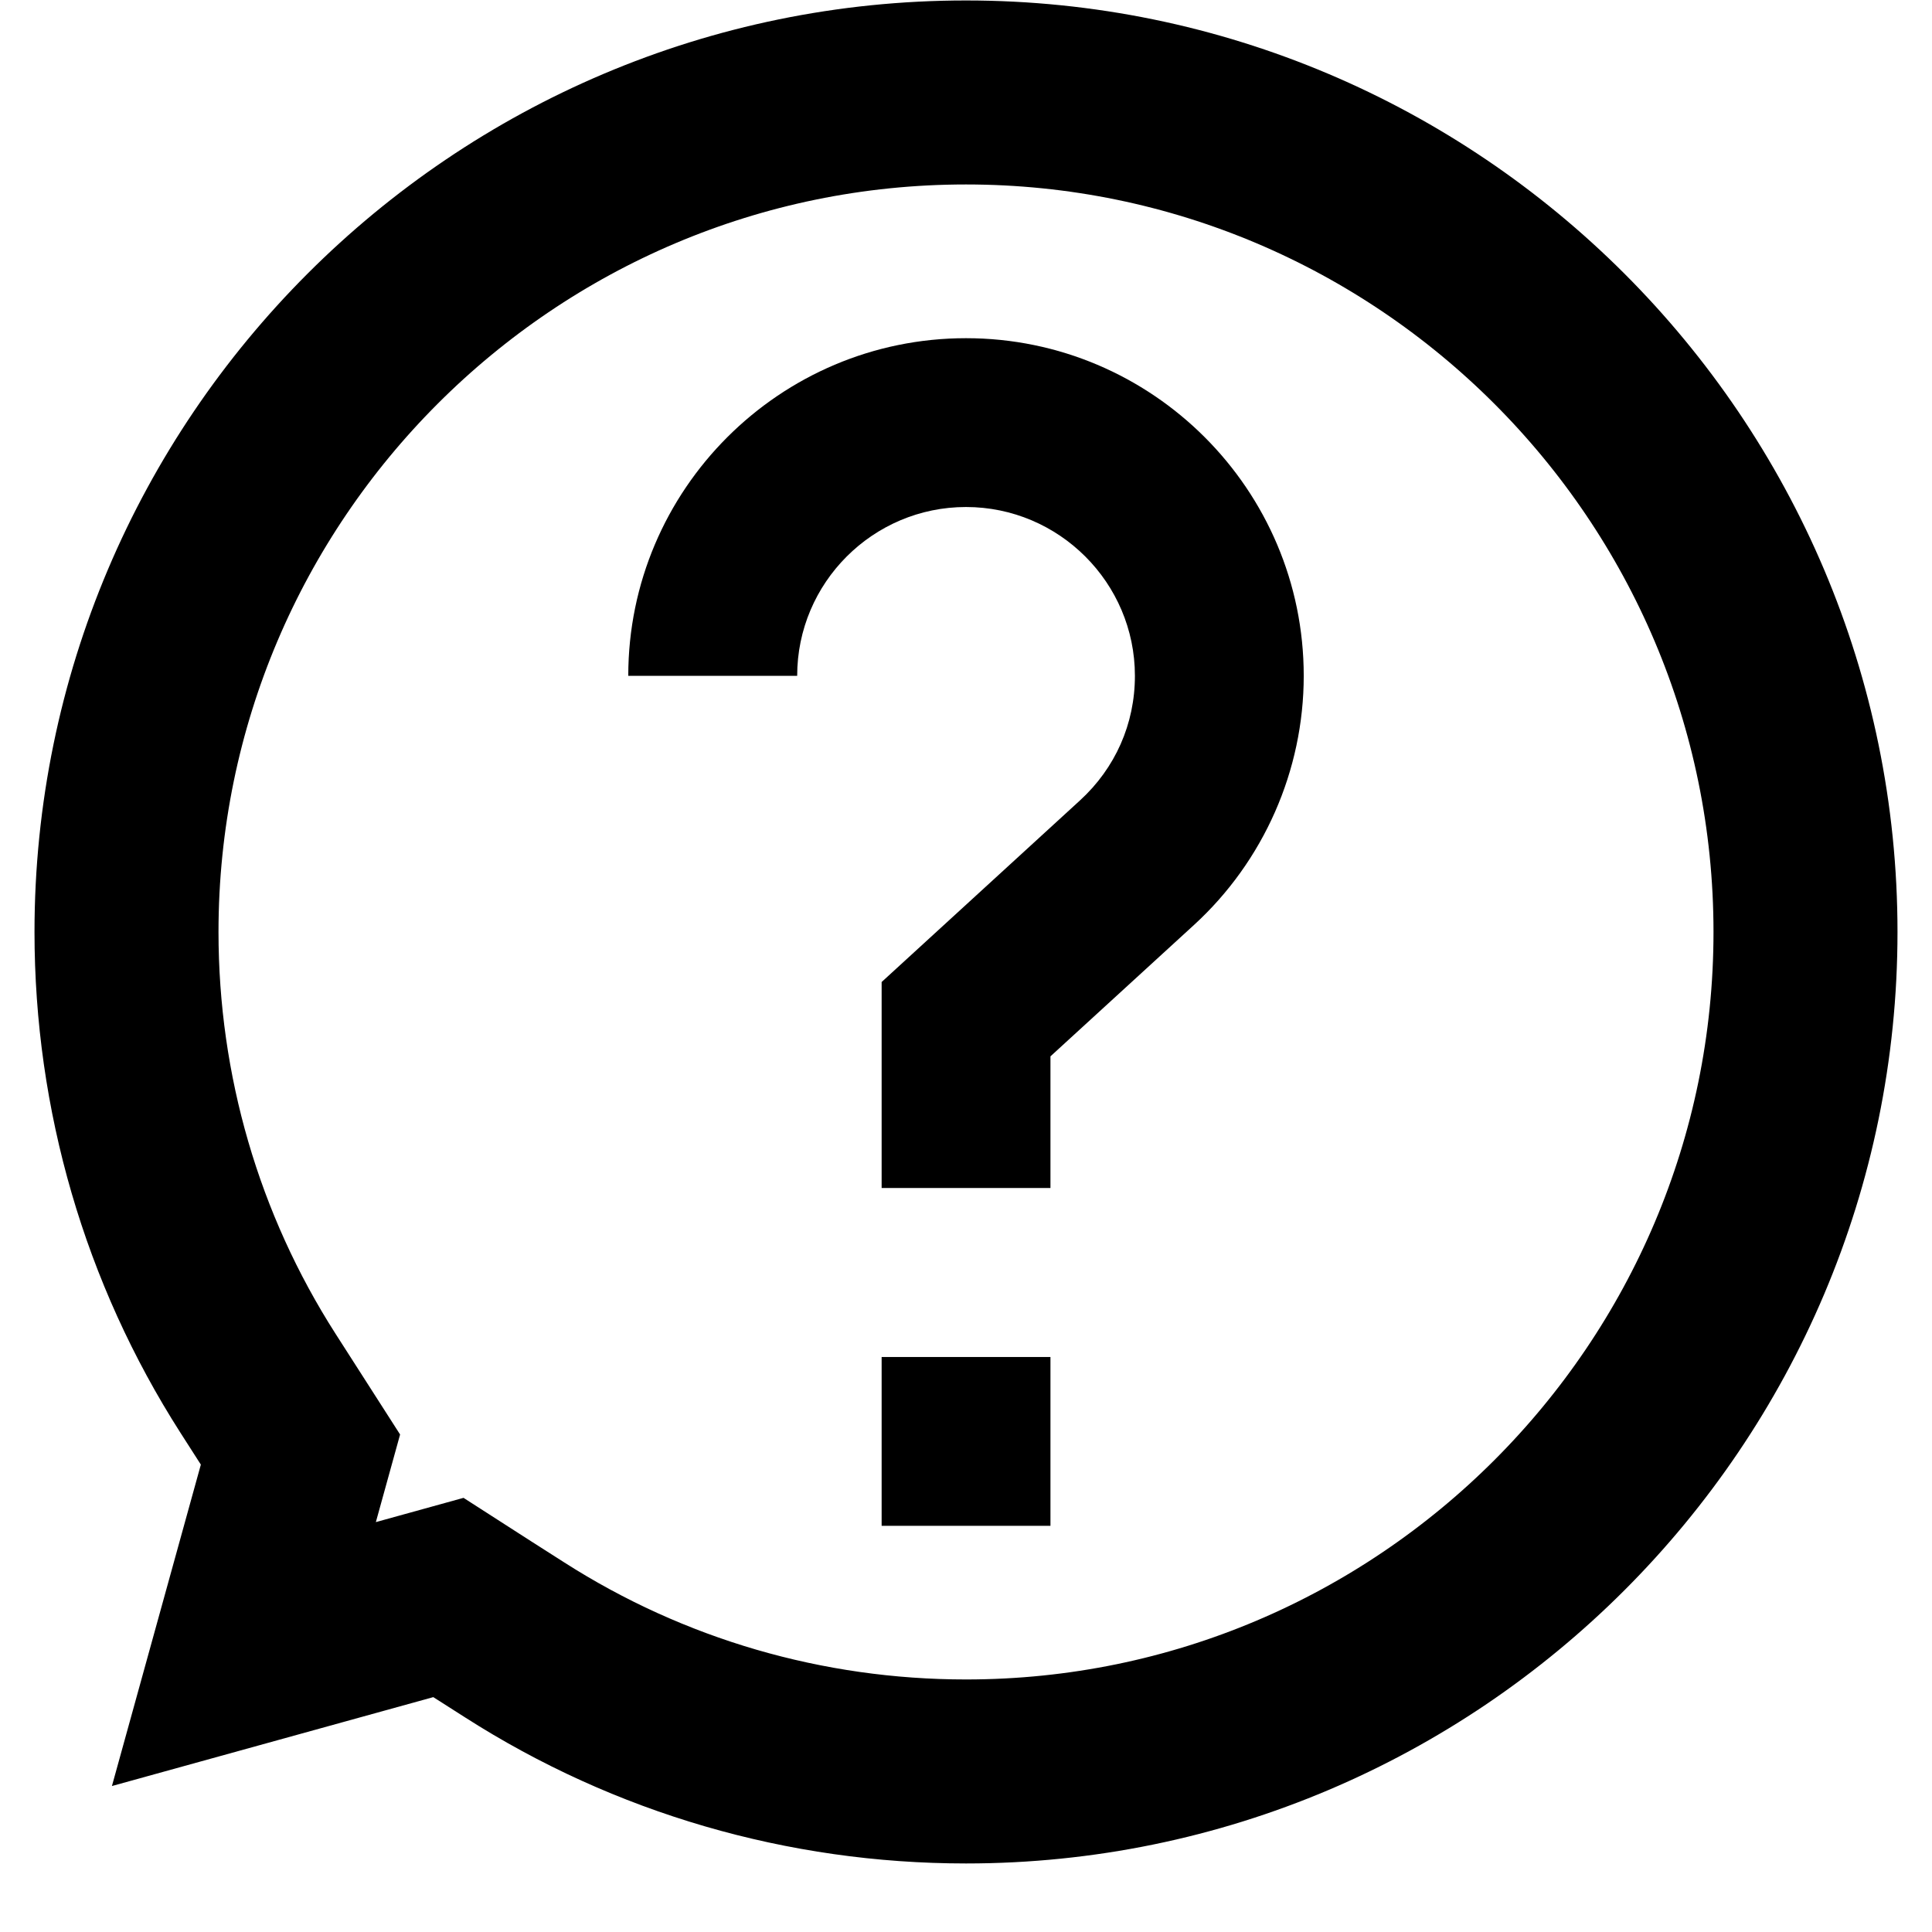 <?xml version="1.0" encoding="UTF-8"?>
<svg width="21px" height="21px" viewBox="0 0 21 21" version="1.1" xmlns="http://www.w3.org/2000/svg" xmlns:xlink="http://www.w3.org/1999/xlink">
    <!-- Generator: Sketch 53.2 (72643) - https://sketchapp.com -->
    <title>Icon/Account Copy 2</title>
    <desc>Created with Sketch.</desc>
    <g id="mock-up" stroke="none" stroke-width="1" fill="none" fill-rule="evenodd">
        <g id="m-menu_login" transform="translate(-60, -260)">
            <g id="Page"></g>
            <g id="Icon/Support" transform="translate(57, 256.63)">
                <g id="Group-7" transform="translate(3.375, 3.375)">
                    <path d="M2.276,17.974 L4.499,17.359 L4.874,17.6 L5.219,17.82 C6.682,18.756 8.378,19.25 10.125,19.25 C15.156,19.25 19.25,15.156 19.25,10.125 C19.25,5.094 15.156,1 10.125,1 C5.094,1 1,5.094 1,10.125 C1,11.872 1.494,13.569 2.429,15.03 L2.891,15.751 L2.276,17.974 Z" id="Path" stroke="#000000" stroke-width="2"></path>
                    <polygon id="Fill-4" fill="#000000" points="9.208 16.58 11.043 16.58 11.043 14.745 9.208 14.745"></polygon>
                    <path d="M10.125,3.671 C8.101,3.671 6.454,5.317 6.454,7.341 L8.29,7.341 C8.29,6.33 9.113,5.506 10.125,5.506 C11.136,5.506 11.961,6.33 11.961,7.341 C11.961,7.863 11.748,8.344 11.363,8.696 L9.208,10.669 L9.208,12.908 L11.043,12.908 L11.043,11.477 L12.602,10.05 C13.361,9.356 13.796,8.369 13.796,7.341 C13.796,5.317 12.149,3.671 10.125,3.671" id="Fill-6" fill="#000000"></path>
                </g>
            </g>
        </g>
    </g>
</svg>